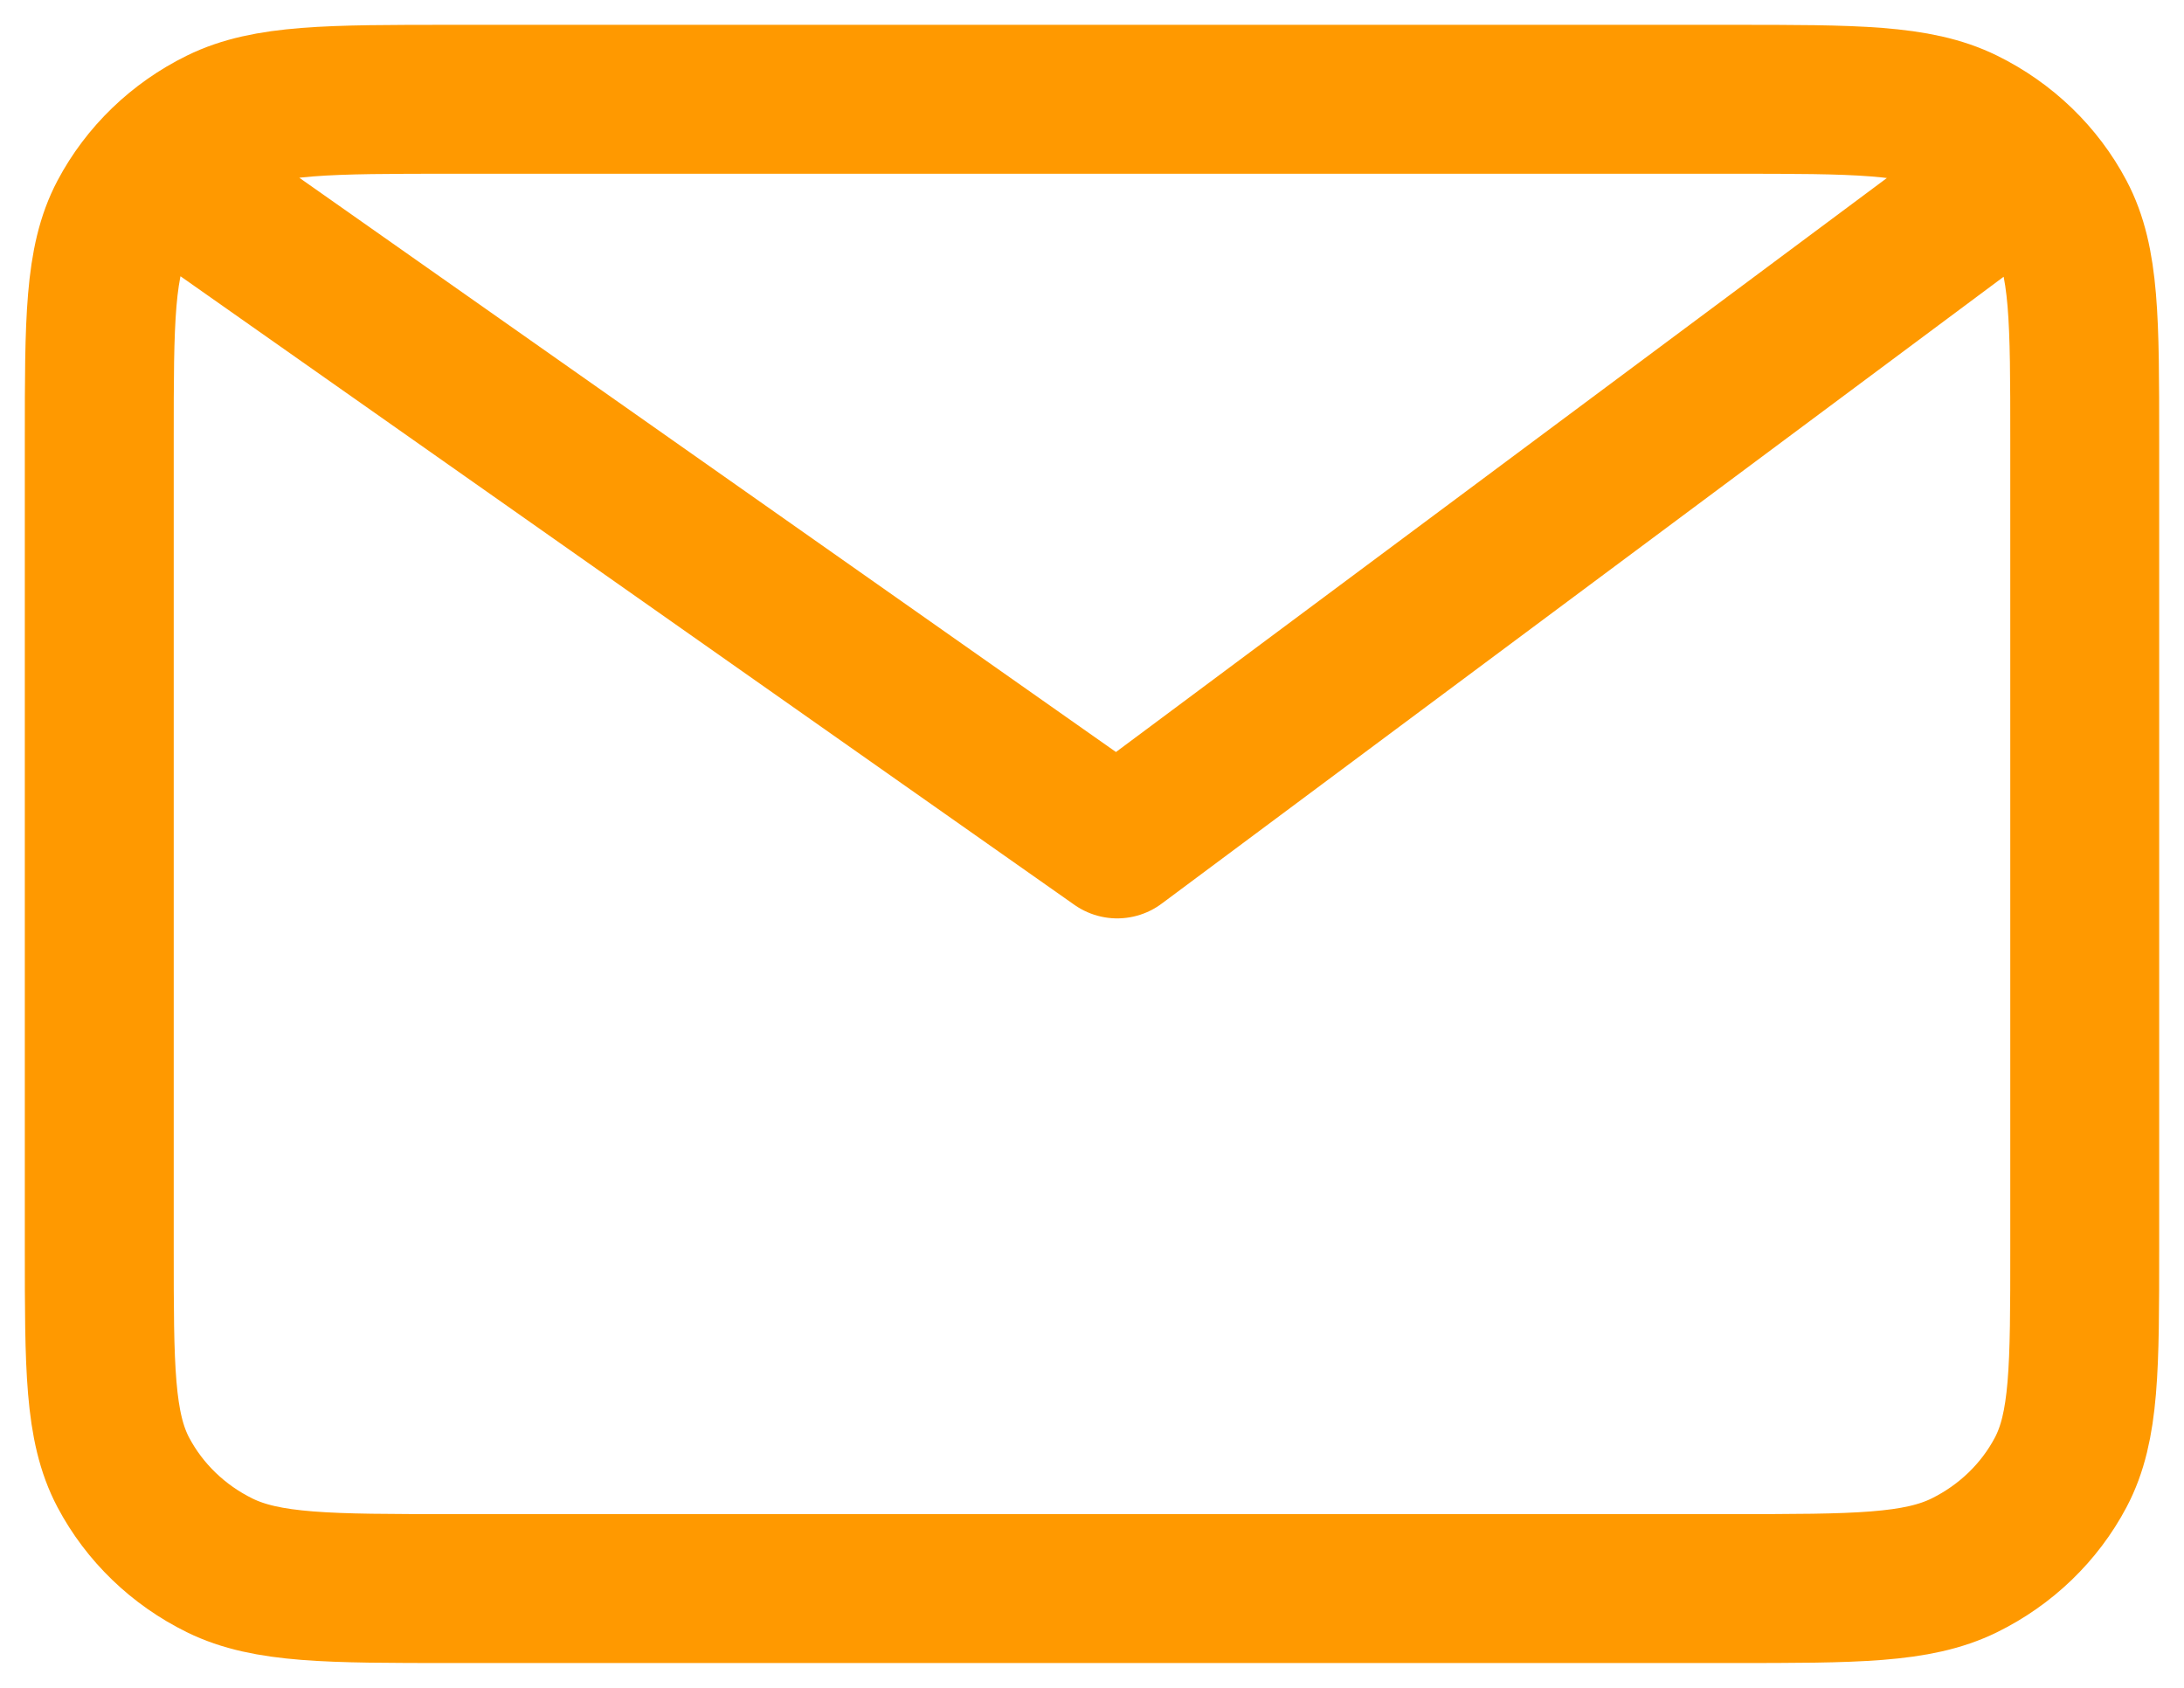 <svg width="44" height="34" viewBox="0 0 44 34" fill="none" xmlns="http://www.w3.org/2000/svg">
<path d="M4.222 4.143L22.508 17L39.778 4.143M42 8.857V25.143C42 27.543 42.001 28.743 41.516 29.66C41.09 30.466 40.409 31.122 39.573 31.533C38.622 32 37.378 32 34.889 32H9.112C6.622 32 5.377 32 4.426 31.533C3.59 31.122 2.911 30.466 2.484 29.66C2 28.743 2 27.543 2 25.143V8.857C2 6.457 2 5.257 2.484 4.34C2.911 3.534 3.59 2.878 4.426 2.467C5.377 2 6.622 2 9.112 2H34.889C37.378 2 38.622 2 39.573 2.467C40.409 2.878 41.09 3.534 41.516 4.34C42.001 5.257 42 6.457 42 8.857Z" stroke="#FF9900" stroke-width="3" stroke-linecap="round" stroke-linejoin="round"/>
</svg>
